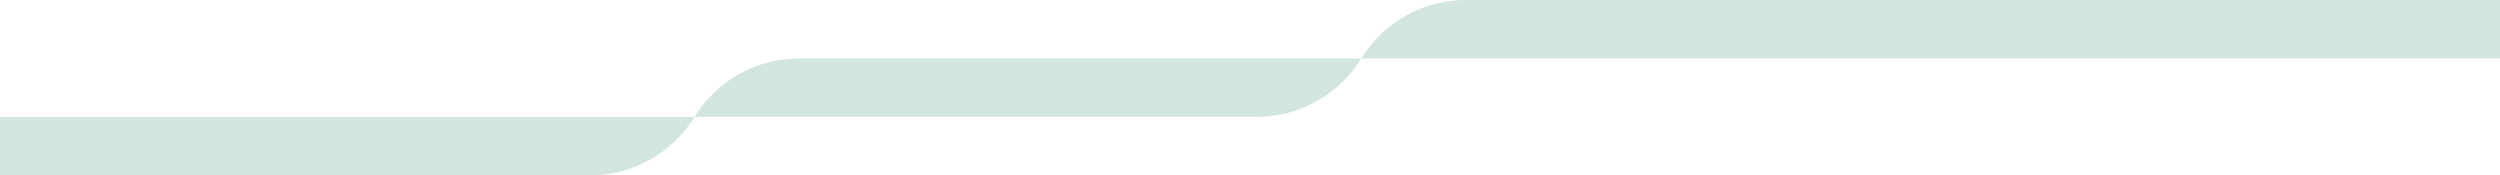 <?xml version="1.0" encoding="UTF-8"?>
<svg id="Layer_2" data-name="Layer 2" xmlns="http://www.w3.org/2000/svg" viewBox="0 0 1920 134.74">
  <defs>
    <style>
      .cls-1 {
        fill: #d2e5e1;
      }
    </style>
  </defs>
  <g id="Layer_1-2" data-name="Layer 1">
    <g>
      <path class="cls-1" d="m453.04,134.74c32.74,0,63.14-17.01,80.27-44.91H0v44.91h453.04Z"/>
      <path class="cls-1" d="m1920,0h-794.29c-32.74,0-63.14,17.01-80.27,44.91h874.55V0Z"/>
      <path class="cls-1" d="m946.05,89.83h19.13c32.74,0,63.14-17.01,80.27-44.91h0s-99.4,0-99.4,0h-332.48c-32.74,0-63.14,17.01-80.27,44.91h0s406.57,0,406.57,0h6.18Z"/>
    </g>
  </g>
</svg>